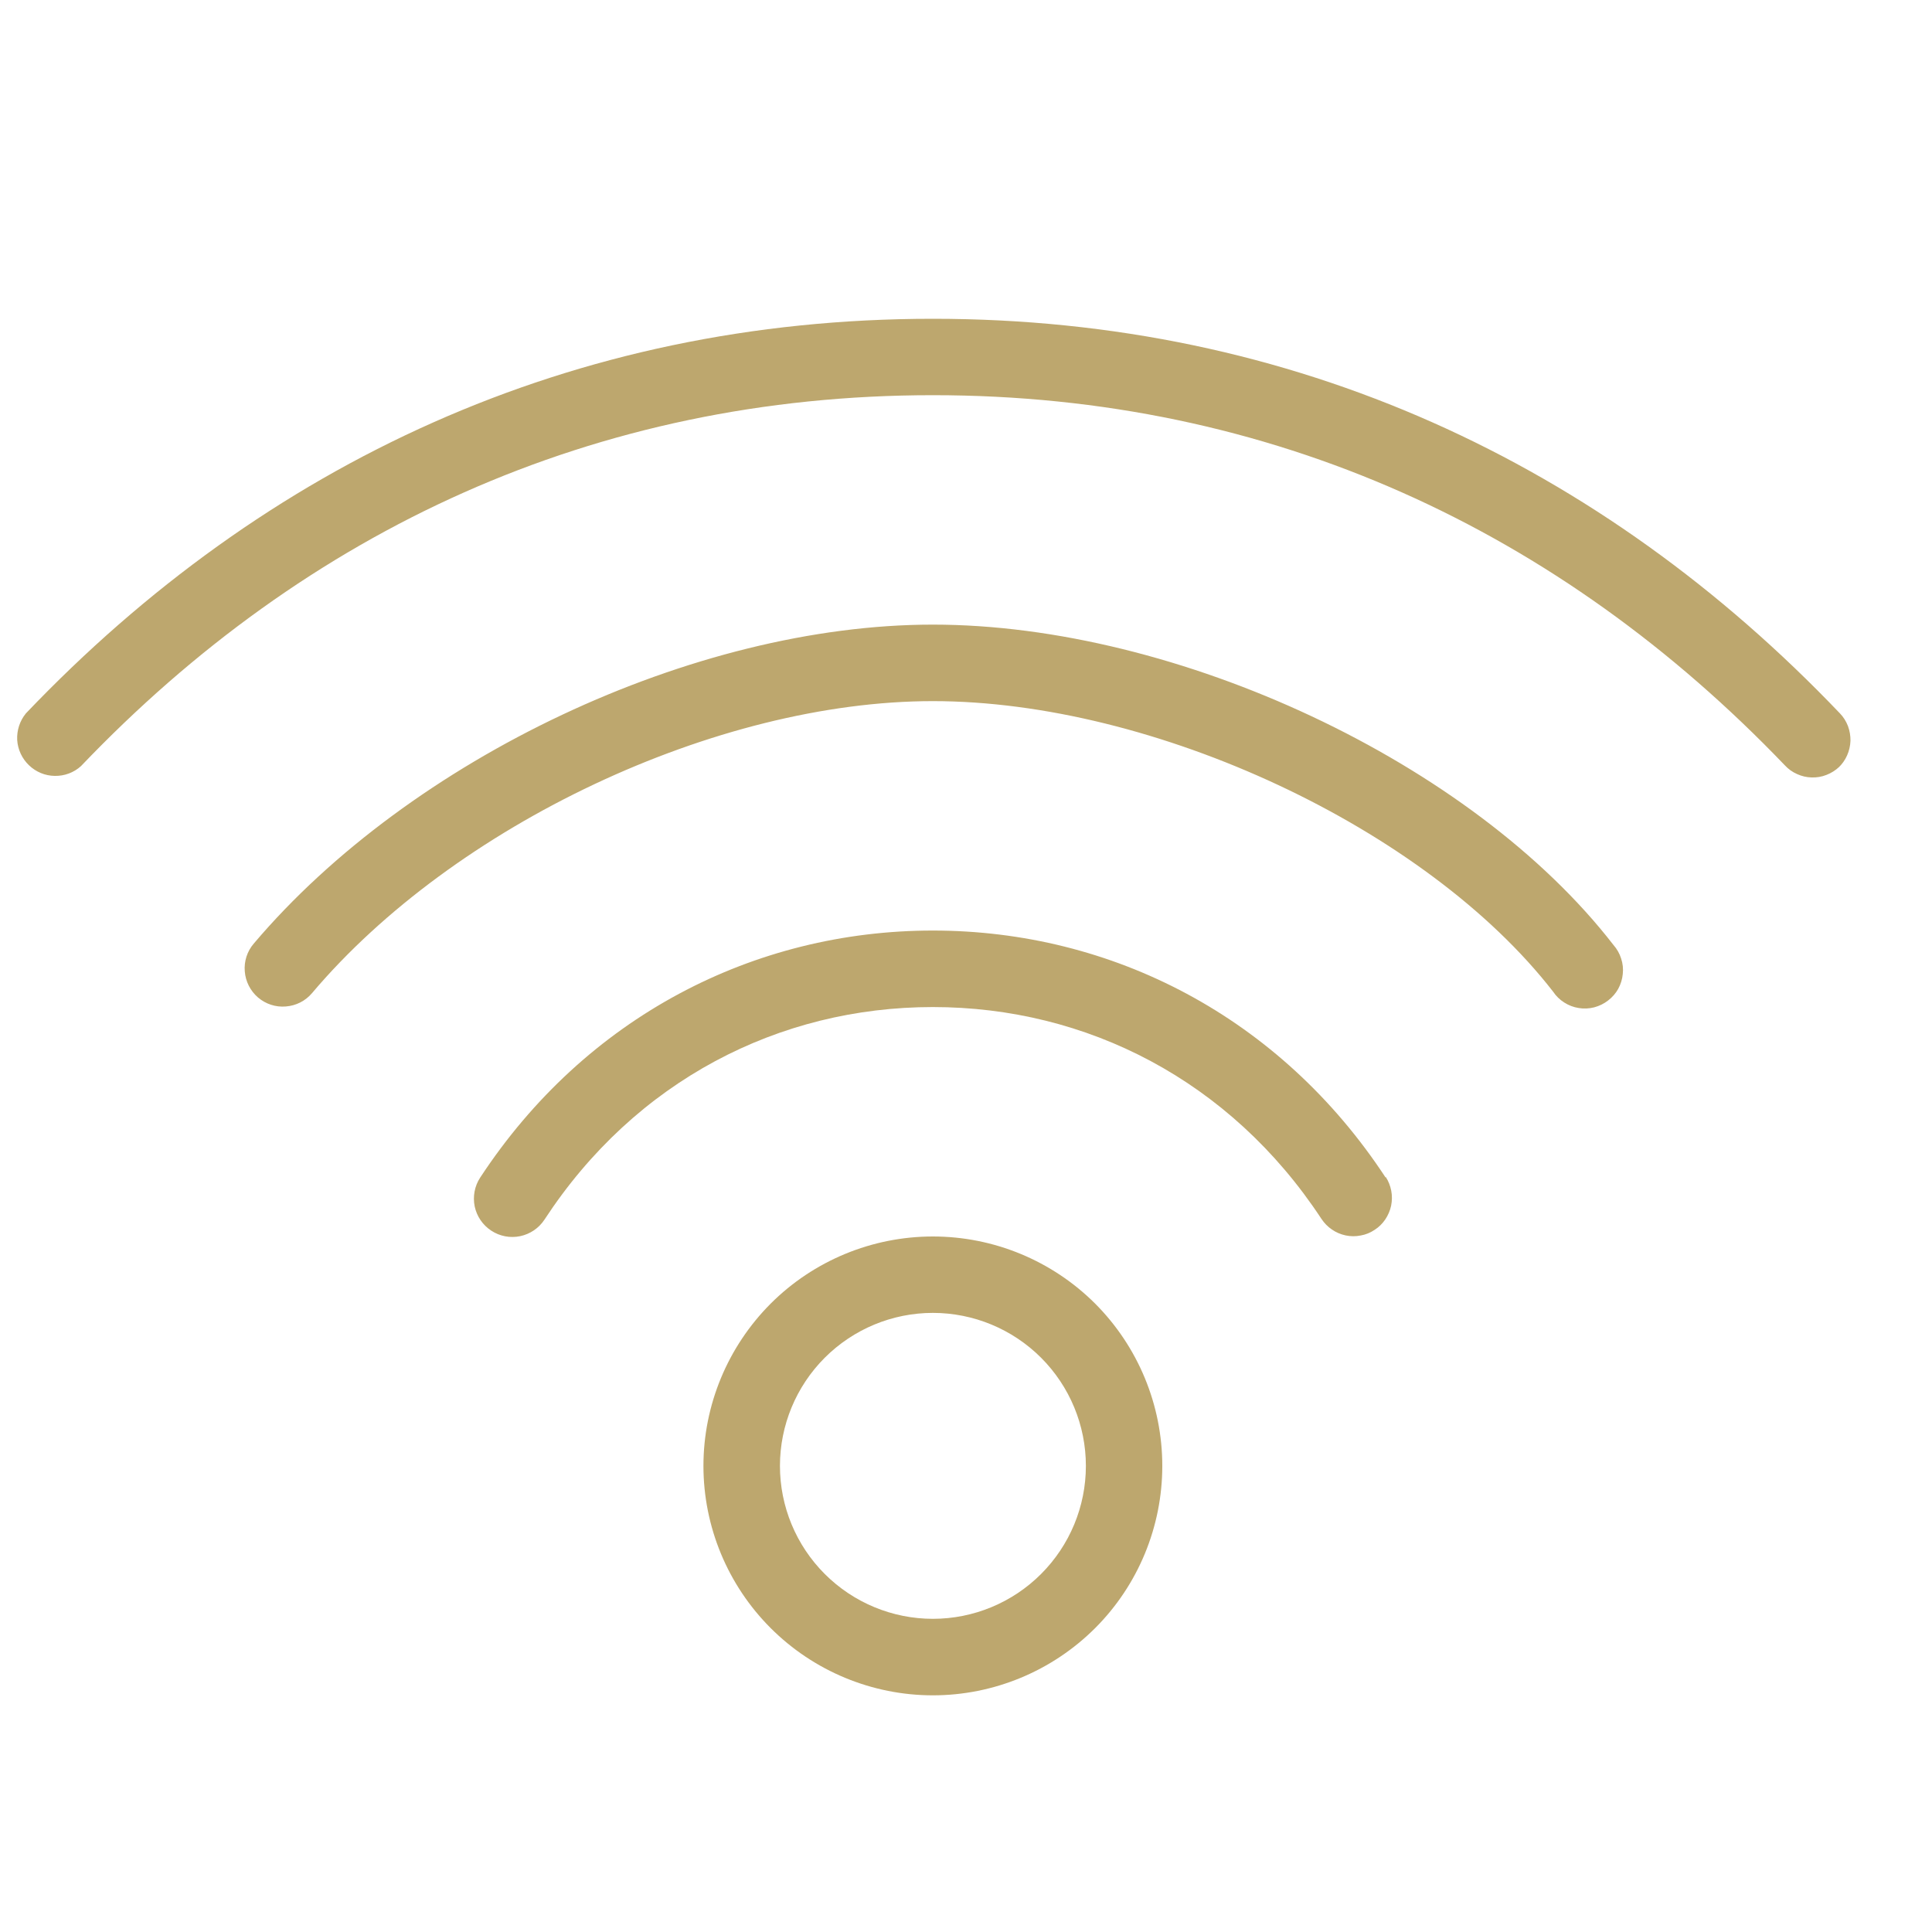 <svg width="20" height="20" viewBox="0 0 20 20" fill="none" xmlns="http://www.w3.org/2000/svg">
<path fill-rule="evenodd" clip-rule="evenodd" d="M9.657 12.8C9.028 12.8 8.423 13.05 7.978 13.495C7.533 13.941 7.282 14.545 7.282 15.175C7.282 15.805 7.533 16.409 7.978 16.854C8.423 17.299 9.028 17.55 9.657 17.55C10.287 17.55 10.891 17.299 11.337 16.854C11.782 16.409 12.032 15.805 12.032 15.175C12.032 14.545 11.782 13.941 11.337 13.495C10.891 13.05 10.287 12.8 9.657 12.8ZM9.657 16.758C9.238 16.758 8.835 16.591 8.538 16.294C8.241 15.997 8.074 15.595 8.074 15.175C8.074 14.755 8.241 14.352 8.538 14.055C8.835 13.758 9.238 13.591 9.657 13.591C10.077 13.591 10.48 13.758 10.777 14.055C11.074 14.352 11.241 14.755 11.241 15.175C11.241 15.595 11.074 15.997 10.777 16.294C10.48 16.591 10.077 16.758 9.657 16.758ZM14.344 12.182C14.373 12.226 14.392 12.275 14.402 12.326C14.412 12.377 14.411 12.43 14.401 12.481C14.39 12.532 14.369 12.581 14.34 12.624C14.311 12.667 14.273 12.704 14.229 12.732C14.186 12.761 14.137 12.781 14.085 12.79C14.034 12.8 13.982 12.8 13.93 12.789C13.879 12.778 13.831 12.758 13.788 12.728C13.745 12.699 13.708 12.661 13.679 12.617C12.737 11.185 11.249 10.425 9.657 10.425C8.066 10.425 6.578 11.185 5.636 12.626C5.578 12.714 5.488 12.775 5.384 12.797C5.281 12.818 5.174 12.798 5.086 12.74C4.997 12.682 4.936 12.592 4.914 12.489C4.893 12.386 4.913 12.278 4.971 12.19C6.063 10.527 7.805 9.633 9.657 9.633C11.51 9.633 13.252 10.527 14.344 12.19V12.182ZM16.703 9.783C16.739 9.824 16.766 9.872 16.782 9.923C16.799 9.974 16.805 10.029 16.799 10.082C16.794 10.136 16.778 10.188 16.752 10.236C16.726 10.283 16.69 10.324 16.647 10.357C16.605 10.39 16.555 10.414 16.503 10.428C16.451 10.441 16.396 10.444 16.343 10.435C16.29 10.427 16.238 10.407 16.193 10.378C16.147 10.349 16.108 10.311 16.078 10.266C14.764 8.572 11.945 7.258 9.657 7.258C7.417 7.258 4.702 8.54 3.229 10.282C3.161 10.362 3.064 10.411 2.959 10.419C2.854 10.428 2.751 10.394 2.671 10.326C2.591 10.257 2.542 10.16 2.534 10.056C2.525 9.951 2.559 9.847 2.627 9.768C4.25 7.852 7.18 6.466 9.657 6.466C12.183 6.466 15.239 7.891 16.703 9.783ZM19.039 7.939C19.001 7.975 18.956 8.003 18.907 8.022C18.859 8.041 18.807 8.05 18.754 8.048C18.702 8.047 18.651 8.035 18.603 8.013C18.555 7.992 18.512 7.961 18.477 7.923C16.149 5.493 13.165 4.091 9.657 4.091C6.15 4.091 3.166 5.493 0.838 7.931C0.764 7.998 0.667 8.034 0.567 8.032C0.467 8.031 0.372 7.991 0.3 7.922C0.228 7.853 0.184 7.759 0.178 7.66C0.173 7.56 0.205 7.462 0.268 7.385C2.738 4.796 5.921 3.3 9.657 3.3C13.394 3.3 16.577 4.796 19.047 7.385C19.083 7.422 19.111 7.467 19.13 7.516C19.148 7.565 19.157 7.617 19.156 7.669C19.154 7.721 19.142 7.773 19.121 7.82C19.1 7.868 19.069 7.911 19.031 7.947L19.039 7.939Z" fill="#BDA76E"/>
</svg>
